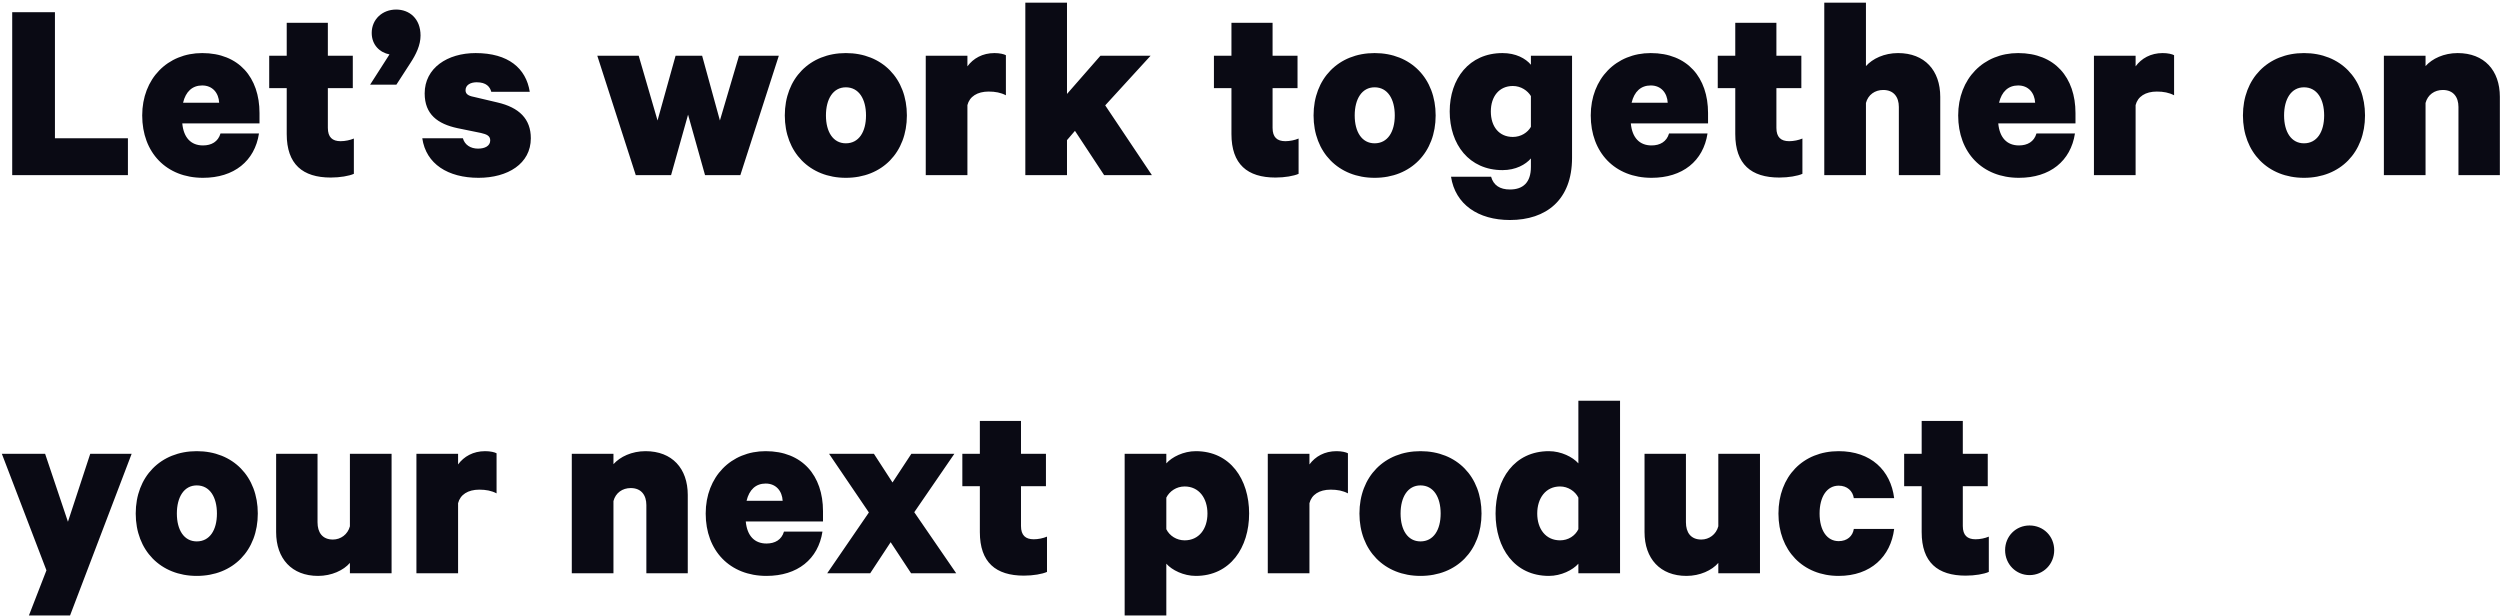 <svg width="471" height="116" viewBox="0 0 471 116" fill="none" xmlns="http://www.w3.org/2000/svg">
<path d="M2.3 33H24.1V26.05H10.35V2.3H2.3V33ZM41.541 25.15C41.091 26.7 39.841 27.4 38.241 27.4C35.991 27.4 34.591 25.95 34.341 23.25H48.891V21.3C48.891 14.6 44.991 10 38.091 10C31.591 10 26.791 14.8 26.791 21.75C26.791 28.75 31.341 33.5 38.241 33.5C44.091 33.5 47.991 30.35 48.791 25.15H41.541ZM38.091 16.1C40.041 16.1 41.191 17.5 41.291 19.35H34.491C34.991 17.25 36.241 16.1 38.091 16.1ZM54.018 25.25C54.018 30.95 57.018 33.45 62.318 33.45C64.068 33.45 65.768 33.15 66.668 32.75V26.1C65.968 26.4 65.018 26.6 64.168 26.6C62.618 26.6 61.768 25.85 61.768 24.1V16.6H66.468V10.5H61.768V4.3H54.018V10.5H50.718V16.6H54.018V25.25ZM69.731 15.95H74.68L77.331 11.85C78.38 10.25 79.231 8.5 79.231 6.7C79.231 3.5 77.13 1.8 74.63 1.8C72.031 1.8 70.031 3.65 70.031 6.2C70.031 8.5 71.581 9.9 73.38 10.25L69.731 15.95ZM79.558 26.05C80.258 30.9 84.408 33.5 90.158 33.5C95.658 33.5 100.008 30.85 100.008 26.05C100.008 22.4 97.808 20.25 93.708 19.3L89.258 18.25C88.208 18.05 87.708 17.7 87.708 17C87.708 16 88.658 15.5 89.808 15.5C91.608 15.5 92.308 16.35 92.558 17.3H99.808C99.108 12.85 95.758 10 89.608 10C84.308 10 80.008 12.8 80.008 17.6C80.008 21.55 82.458 23.35 86.208 24.15L90.608 25.05C91.708 25.3 92.358 25.6 92.358 26.45C92.358 27.5 91.358 28 90.058 28C88.658 28 87.558 27.3 87.208 26.05H79.558ZM132.28 10.5H127.28L123.88 22.7L120.33 10.5H112.53L119.78 33H126.43L129.63 21.6L132.83 33H139.48L146.73 10.5H139.23L135.63 22.7L132.28 10.5ZM170.857 21.75C170.857 14.8 166.207 10 159.357 10C152.557 10 147.857 14.8 147.857 21.75C147.857 28.7 152.557 33.5 159.357 33.5C166.207 33.5 170.857 28.7 170.857 21.75ZM163.157 21.75C163.157 24.85 161.807 27 159.357 27C156.957 27 155.607 24.85 155.607 21.75C155.607 18.65 156.957 16.45 159.357 16.45C161.807 16.45 163.157 18.65 163.157 21.75ZM189.511 10.4C189.161 10.2 188.361 10 187.361 10C185.111 10 183.361 11 182.261 12.5V10.5H174.411V33H182.261V19.8C182.661 18.2 184.111 17.25 186.261 17.25C187.511 17.25 188.561 17.45 189.511 17.95V10.4ZM208.022 33H217.022L208.222 19.85L216.772 10.5H207.322L201.022 17.7V0.5H193.172V33H201.022V26.4L202.522 24.65L208.022 33ZM232.004 25.25C232.004 30.95 235.004 33.45 240.304 33.45C242.054 33.45 243.754 33.15 244.654 32.75V26.1C243.954 26.4 243.004 26.6 242.154 26.6C240.604 26.6 239.754 25.85 239.754 24.1V16.6H244.454V10.5H239.754V4.3H232.004V10.5H228.704V16.6H232.004V25.25ZM270.476 21.75C270.476 14.8 265.826 10 258.976 10C252.176 10 247.476 14.8 247.476 21.75C247.476 28.7 252.176 33.5 258.976 33.5C265.826 33.5 270.476 28.7 270.476 21.75ZM262.776 21.75C262.776 24.85 261.426 27 258.976 27C256.576 27 255.226 24.85 255.226 21.75C255.226 18.65 256.576 16.45 258.976 16.45C261.426 16.45 262.776 18.65 262.776 21.75ZM288.423 31.45C288.423 34.4 286.923 35.7 284.473 35.7C282.573 35.7 281.373 34.9 280.923 33.3H273.373C274.173 38.5 278.473 41.45 284.473 41.45C291.323 41.45 296.173 37.65 296.173 29.75V10.5H288.423V12.2C287.423 11 285.573 10 283.073 10C276.773 10 273.123 14.85 273.123 21C273.123 27.2 276.773 32.05 283.073 32.05C285.573 32.05 287.423 31 288.423 29.85V31.45ZM288.423 23.9C287.823 24.95 286.573 25.8 285.023 25.8C282.423 25.8 280.873 23.85 280.873 21C280.873 18.2 282.423 16.2 285.023 16.2C286.573 16.2 287.823 17.1 288.423 18.1V23.9ZM314.447 25.15C313.997 26.7 312.747 27.4 311.147 27.4C308.897 27.4 307.497 25.95 307.247 23.25H321.797V21.3C321.797 14.6 317.897 10 310.997 10C304.497 10 299.697 14.8 299.697 21.75C299.697 28.75 304.247 33.5 311.147 33.5C316.997 33.5 320.897 30.35 321.697 25.15H314.447ZM310.997 16.1C312.947 16.1 314.097 17.5 314.197 19.35H307.397C307.897 17.25 309.147 16.1 310.997 16.1ZM326.924 25.25C326.924 30.95 329.924 33.45 335.224 33.45C336.974 33.45 338.674 33.15 339.574 32.75V26.1C338.874 26.4 337.924 26.6 337.074 26.6C335.524 26.6 334.674 25.85 334.674 24.1V16.6H339.374V10.5H334.674V4.3H326.924V10.5H323.624V16.6H326.924V25.25ZM343.694 33H351.544V19.4C351.944 17.85 353.244 16.95 354.794 16.95C356.794 16.95 357.744 18.3 357.744 20.15V33H365.544V18.25C365.544 13.25 362.594 10 357.594 10C354.994 10 352.794 11.05 351.544 12.45V0.5H343.694V33ZM383.671 25.15C383.221 26.7 381.971 27.4 380.371 27.4C378.121 27.4 376.721 25.95 376.471 23.25H391.021V21.3C391.021 14.6 387.121 10 380.221 10C373.721 10 368.921 14.8 368.921 21.75C368.921 28.75 373.471 33.5 380.371 33.5C386.221 33.5 390.121 30.35 390.921 25.15H383.671ZM380.221 16.1C382.171 16.1 383.321 17.5 383.421 19.35H376.621C377.121 17.25 378.371 16.1 380.221 16.1ZM409.598 10.4C409.248 10.2 408.448 10 407.448 10C405.198 10 403.448 11 402.348 12.5V10.5H394.498V33H402.348V19.8C402.748 18.2 404.198 17.25 406.348 17.25C407.598 17.25 408.648 17.45 409.598 17.95V10.4ZM445.57 21.75C445.57 14.8 440.92 10 434.07 10C427.27 10 422.57 14.8 422.57 21.75C422.57 28.7 427.27 33.5 434.07 33.5C440.92 33.5 445.57 28.7 445.57 21.75ZM437.87 21.75C437.87 24.85 436.52 27 434.07 27C431.67 27 430.32 24.85 430.32 21.75C430.32 18.65 431.67 16.45 434.07 16.45C436.52 16.45 437.87 18.65 437.87 21.75ZM449.123 33H456.973V19.4C457.373 17.85 458.673 16.95 460.223 16.95C462.223 16.95 463.173 18.3 463.173 20.15V33H470.973V18.25C470.973 13.25 468.023 10 463.023 10C460.423 10 458.223 11.05 456.973 12.45V10.5H449.123V33ZM13.2 115.95L24.8 85.5H17L12.8 98.3L8.5 85.5H0.35L8.75 107.45L5.45 115.95H13.2ZM48.57 96.75C48.57 89.8 43.92 85 37.07 85C30.27 85 25.57 89.8 25.57 96.75C25.57 103.7 30.27 108.5 37.07 108.5C43.92 108.5 48.57 103.7 48.57 96.75ZM40.87 96.75C40.87 99.85 39.52 102 37.07 102C34.67 102 33.32 99.85 33.32 96.75C33.32 93.65 34.67 91.45 37.07 91.45C39.52 91.45 40.87 93.65 40.87 96.75ZM73.773 85.5H65.923V99.15C65.523 100.7 64.173 101.65 62.723 101.65C60.723 101.65 59.823 100.3 59.823 98.4V85.5H52.023V100.25C52.023 105.25 54.973 108.5 59.923 108.5C62.473 108.5 64.723 107.45 65.923 106.05V108H73.773V85.5ZM93.553 85.4C93.204 85.2 92.403 85 91.403 85C89.153 85 87.403 86 86.303 87.5V85.5H78.454V108H86.303V94.8C86.704 93.2 88.153 92.25 90.303 92.25C91.553 92.25 92.603 92.45 93.553 92.95V85.4ZM107.725 108H115.575V94.4C115.975 92.85 117.275 91.95 118.825 91.95C120.825 91.95 121.775 93.3 121.775 95.15V108H129.575V93.25C129.575 88.25 126.625 85 121.625 85C119.025 85 116.825 86.05 115.575 87.45V85.5H107.725V108ZM147.703 100.15C147.253 101.7 146.003 102.4 144.403 102.4C142.153 102.4 140.753 100.95 140.503 98.25H155.053V96.3C155.053 89.6 151.153 85 144.253 85C137.753 85 132.953 89.8 132.953 96.75C132.953 103.75 137.503 108.5 144.403 108.5C150.253 108.5 154.153 105.35 154.953 100.15H147.703ZM144.253 91.1C146.203 91.1 147.353 92.5 147.453 94.35H140.653C141.153 92.25 142.403 91.1 144.253 91.1ZM179.798 85.5H171.698L168.148 90.9L164.648 85.5H156.198L163.698 96.55L155.848 108H163.948L167.798 102.15L171.648 108H180.148L172.248 96.5L179.798 85.5ZM184.605 100.25C184.605 105.95 187.605 108.45 192.905 108.45C194.655 108.45 196.355 108.15 197.255 107.75V101.1C196.555 101.4 195.605 101.6 194.755 101.6C193.205 101.6 192.355 100.85 192.355 99.1V91.6H197.055V85.5H192.355V79.3H184.605V85.5H181.305V91.6H184.605V100.25ZM219.735 106.2C220.785 107.4 222.985 108.5 225.285 108.5C231.785 108.5 235.335 103.15 235.335 96.75C235.335 90.3 231.785 85 225.285 85C222.985 85 220.785 86.1 219.735 87.3V85.5H211.885V115.95H219.735V106.2ZM219.735 93.75C220.335 92.55 221.635 91.65 223.185 91.65C225.885 91.65 227.485 93.85 227.485 96.75C227.485 99.65 225.885 101.8 223.185 101.8C221.685 101.8 220.335 100.95 219.735 99.7V93.75ZM253.95 85.4C253.6 85.2 252.8 85 251.8 85C249.55 85 247.8 86 246.7 87.5V85.5H238.85V108H246.7V94.8C247.1 93.2 248.55 92.25 250.7 92.25C251.95 92.25 253 92.45 253.95 92.95V85.4ZM279.119 96.75C279.119 89.8 274.469 85 267.619 85C260.819 85 256.119 89.8 256.119 96.75C256.119 103.7 260.819 108.5 267.619 108.5C274.469 108.5 279.119 103.7 279.119 96.75ZM271.419 96.75C271.419 99.85 270.069 102 267.619 102C265.219 102 263.869 99.85 263.869 96.75C263.869 93.65 265.219 91.45 267.619 91.45C270.069 91.45 271.419 93.65 271.419 96.75ZM297.365 108H305.215V75.5H297.365V87.3C296.315 86.1 294.115 85 291.815 85C285.315 85 281.765 90.25 281.765 96.75C281.765 103.25 285.315 108.5 291.815 108.5C294.115 108.5 296.315 107.4 297.365 106.2V108ZM297.365 99.7C296.765 100.95 295.465 101.8 293.915 101.8C291.215 101.8 289.615 99.65 289.615 96.75C289.615 93.85 291.215 91.65 293.915 91.65C295.415 91.65 296.765 92.55 297.365 93.75V99.7ZM331.58 85.5H323.73V99.15C323.33 100.7 321.98 101.65 320.53 101.65C318.53 101.65 317.63 100.3 317.63 98.4V85.5H309.83V100.25C309.83 105.25 312.78 108.5 317.73 108.5C320.28 108.5 322.53 107.45 323.73 106.05V108H331.58V85.5ZM335.06 96.75C335.06 103.7 339.66 108.5 346.41 108.5C352.46 108.5 356.21 104.85 356.86 99.65H349.26C349.06 101 348.01 101.95 346.41 101.95C344.21 101.95 342.81 99.95 342.81 96.75C342.81 93.55 344.21 91.5 346.41 91.5C348.01 91.5 349.06 92.5 349.26 93.85H356.86C356.21 88.6 352.46 85 346.41 85C339.66 85 335.06 89.8 335.06 96.75ZM362.043 100.25C362.043 105.95 365.043 108.45 370.343 108.45C372.093 108.45 373.793 108.15 374.693 107.75V101.1C373.993 101.4 373.043 101.6 372.193 101.6C370.643 101.6 369.793 100.85 369.793 99.1V91.6H374.493V85.5H369.793V79.3H362.043V85.5H358.743V91.6H362.043V100.25ZM377.761 103.65C377.761 106.3 379.811 108.35 382.361 108.35C384.961 108.35 387.011 106.3 387.011 103.65C387.011 101 384.961 99 382.361 99C379.811 99 377.761 101 377.761 103.65Z" fill="#0A0A14"/>
</svg>
